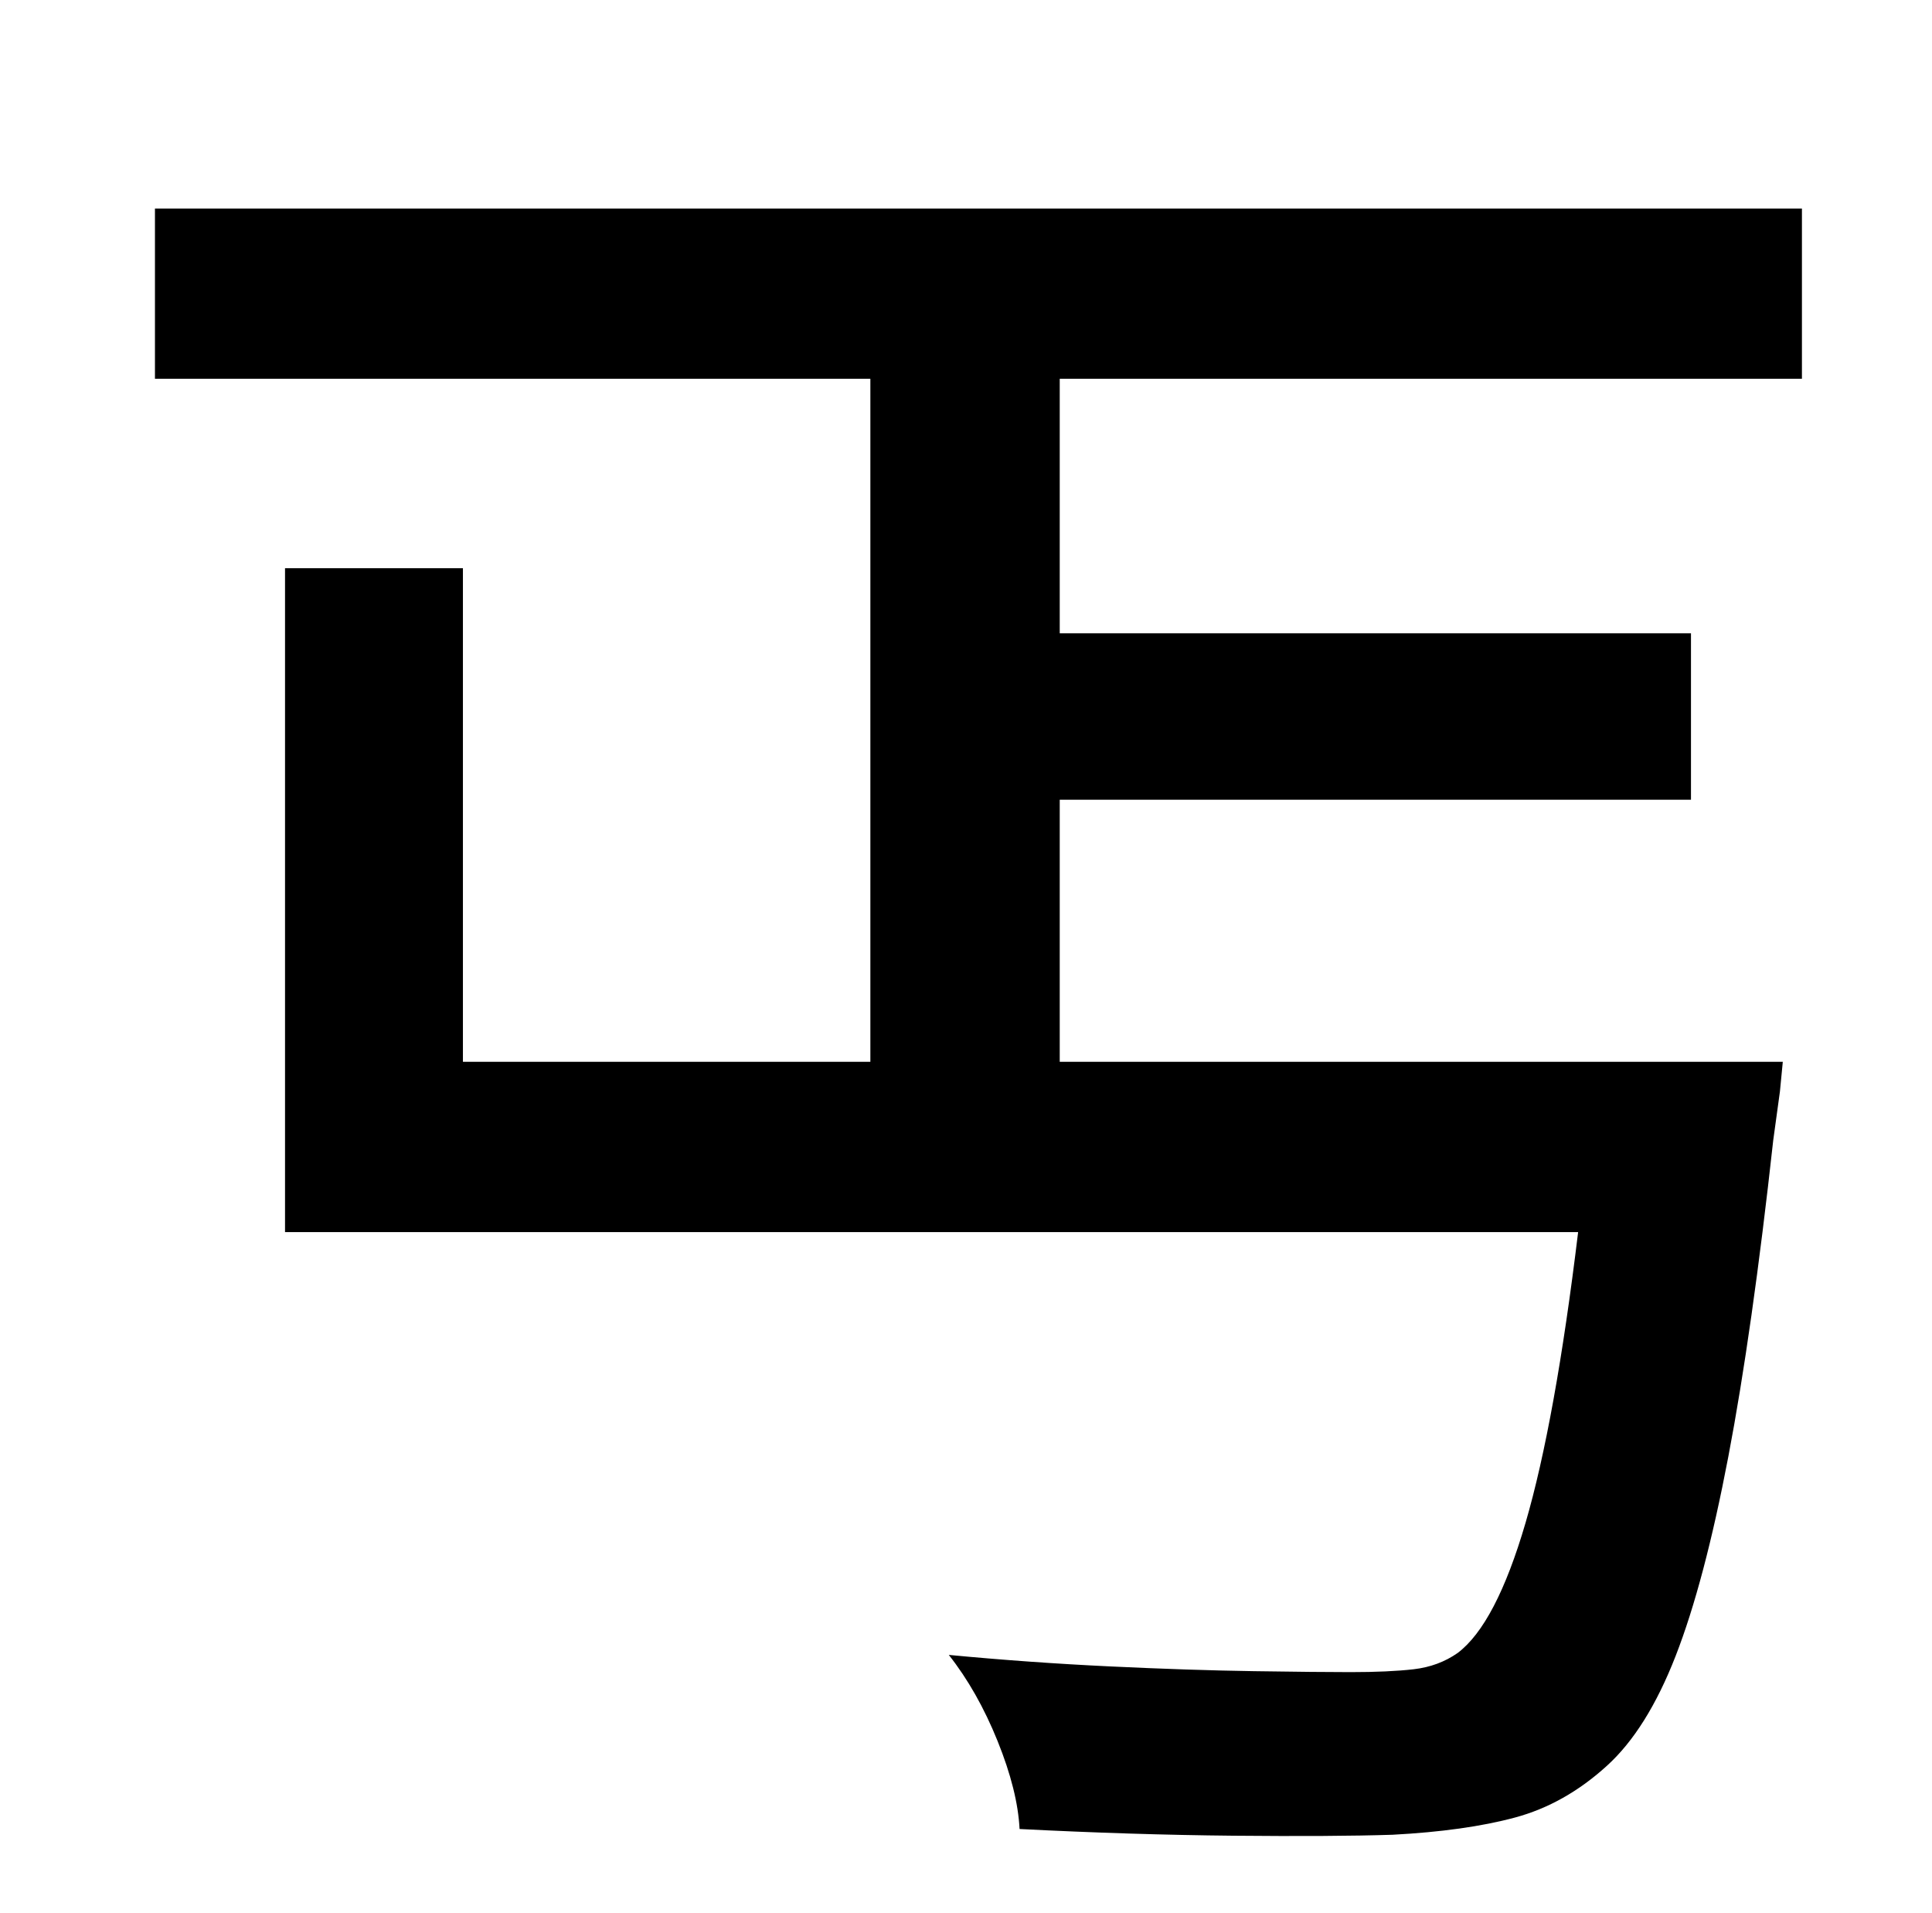 <?xml version="1.0" standalone="no"?>
<!DOCTYPE svg PUBLIC "-//W3C//DTD SVG 1.1//EN" "http://www.w3.org/Graphics/SVG/1.1/DTD/svg11.dtd" >
<svg xmlns="http://www.w3.org/2000/svg" xmlns:xlink="http://www.w3.org/1999/xlink" version="1.1" viewBox="-10 0 1010 1000">
   <path fill="currentColor"
d="M932 198h-388v133h330v87h-330v137h378l-1.5 15.5t-3.5 25.5q-11 100 -23.5 165.5t-27.5 104t-36 57.5q-22 20 -48 27t-64 9q-31 1 -83.5 0.5t-111.5 -3.5q-1 -20 -11.5 -46t-25.5 -45q42 4 84 6t75.5 2.5t50.5 0.5q20 0 33 -1.5t23 -8.5q20 -15 35.5 -68t27.5 -152h-676
v-347h93v258h213v-357h-374v-89h861v89z" />
</svg>
